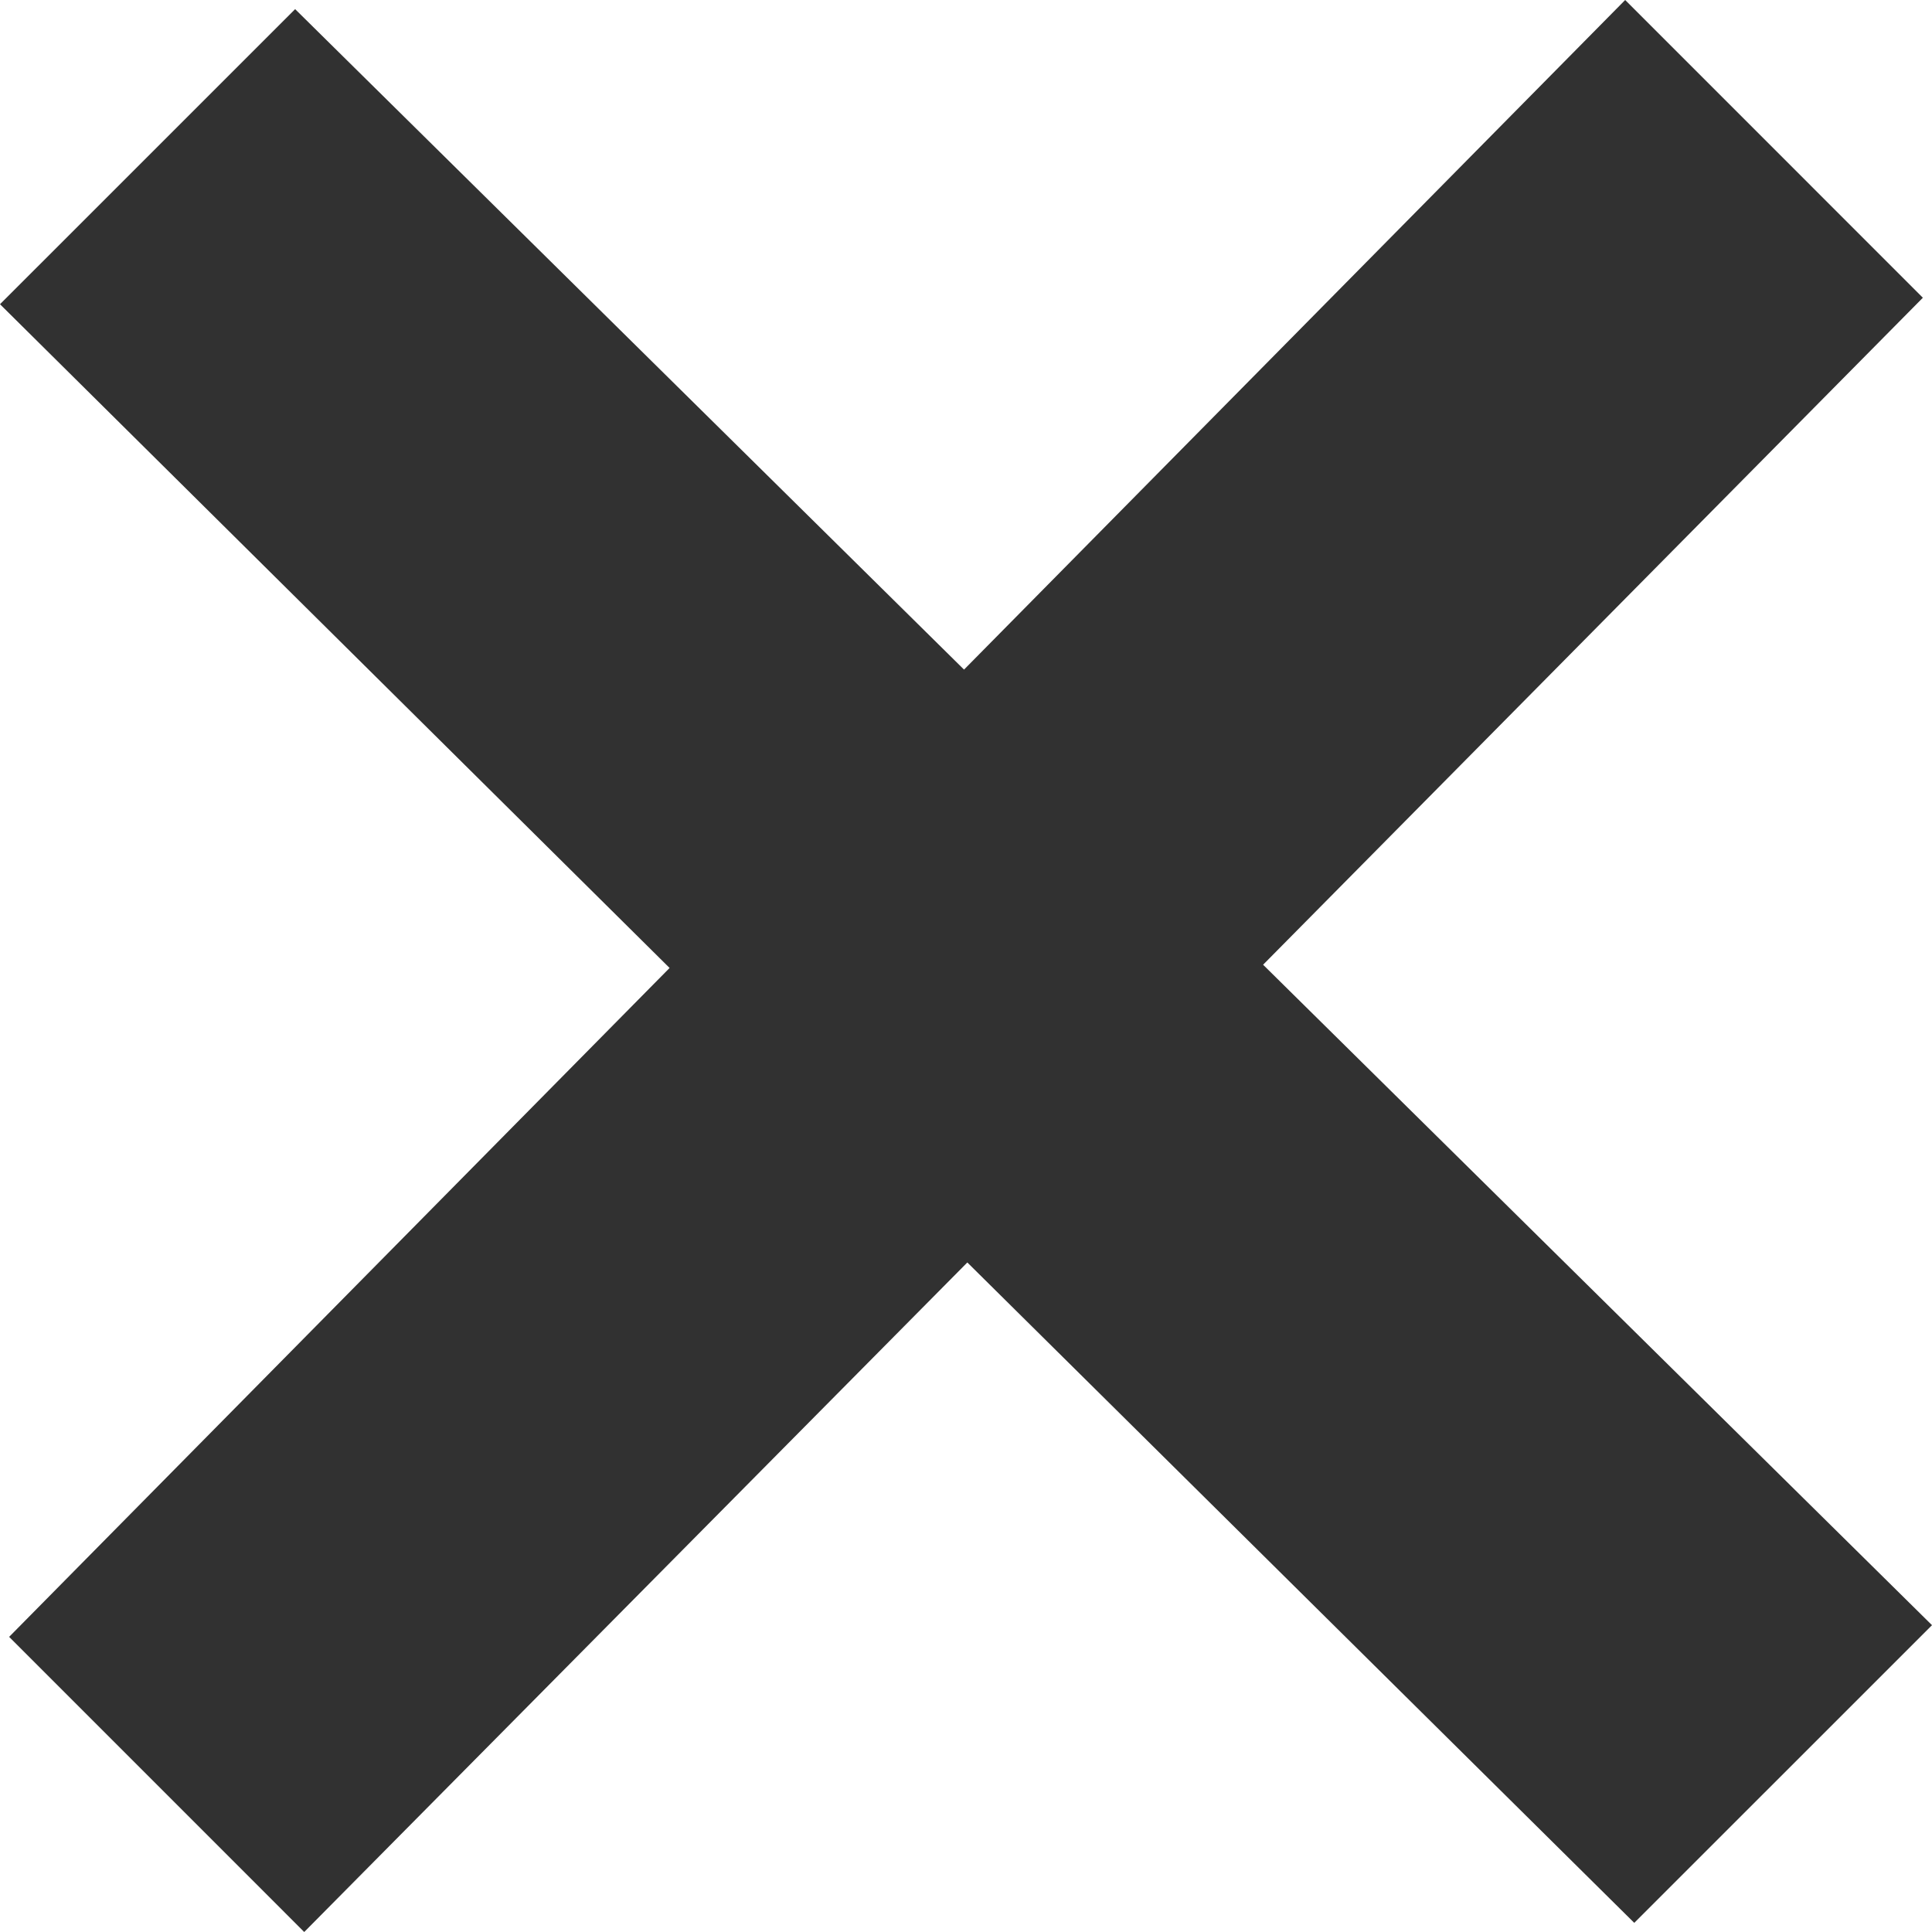 <svg xmlns="http://www.w3.org/2000/svg" width="64" height="64" fill-rule="evenodd" clip-rule="evenodd" image-rendering="optimizeQuality" shape-rendering="geometricPrecision" text-rendering="geometricPrecision" viewBox="0 0 363.64 363.64"><path fill="#313131" d="M363.64 305.89L237.74 181.58 361.92 56.04 305.89 0 181.45 126.03 55.55 1.72 0 57.26 126.03 182.19 1.72 308.09 57.26 363.64 182.07 237.62 307.6 361.92z"></path></svg>